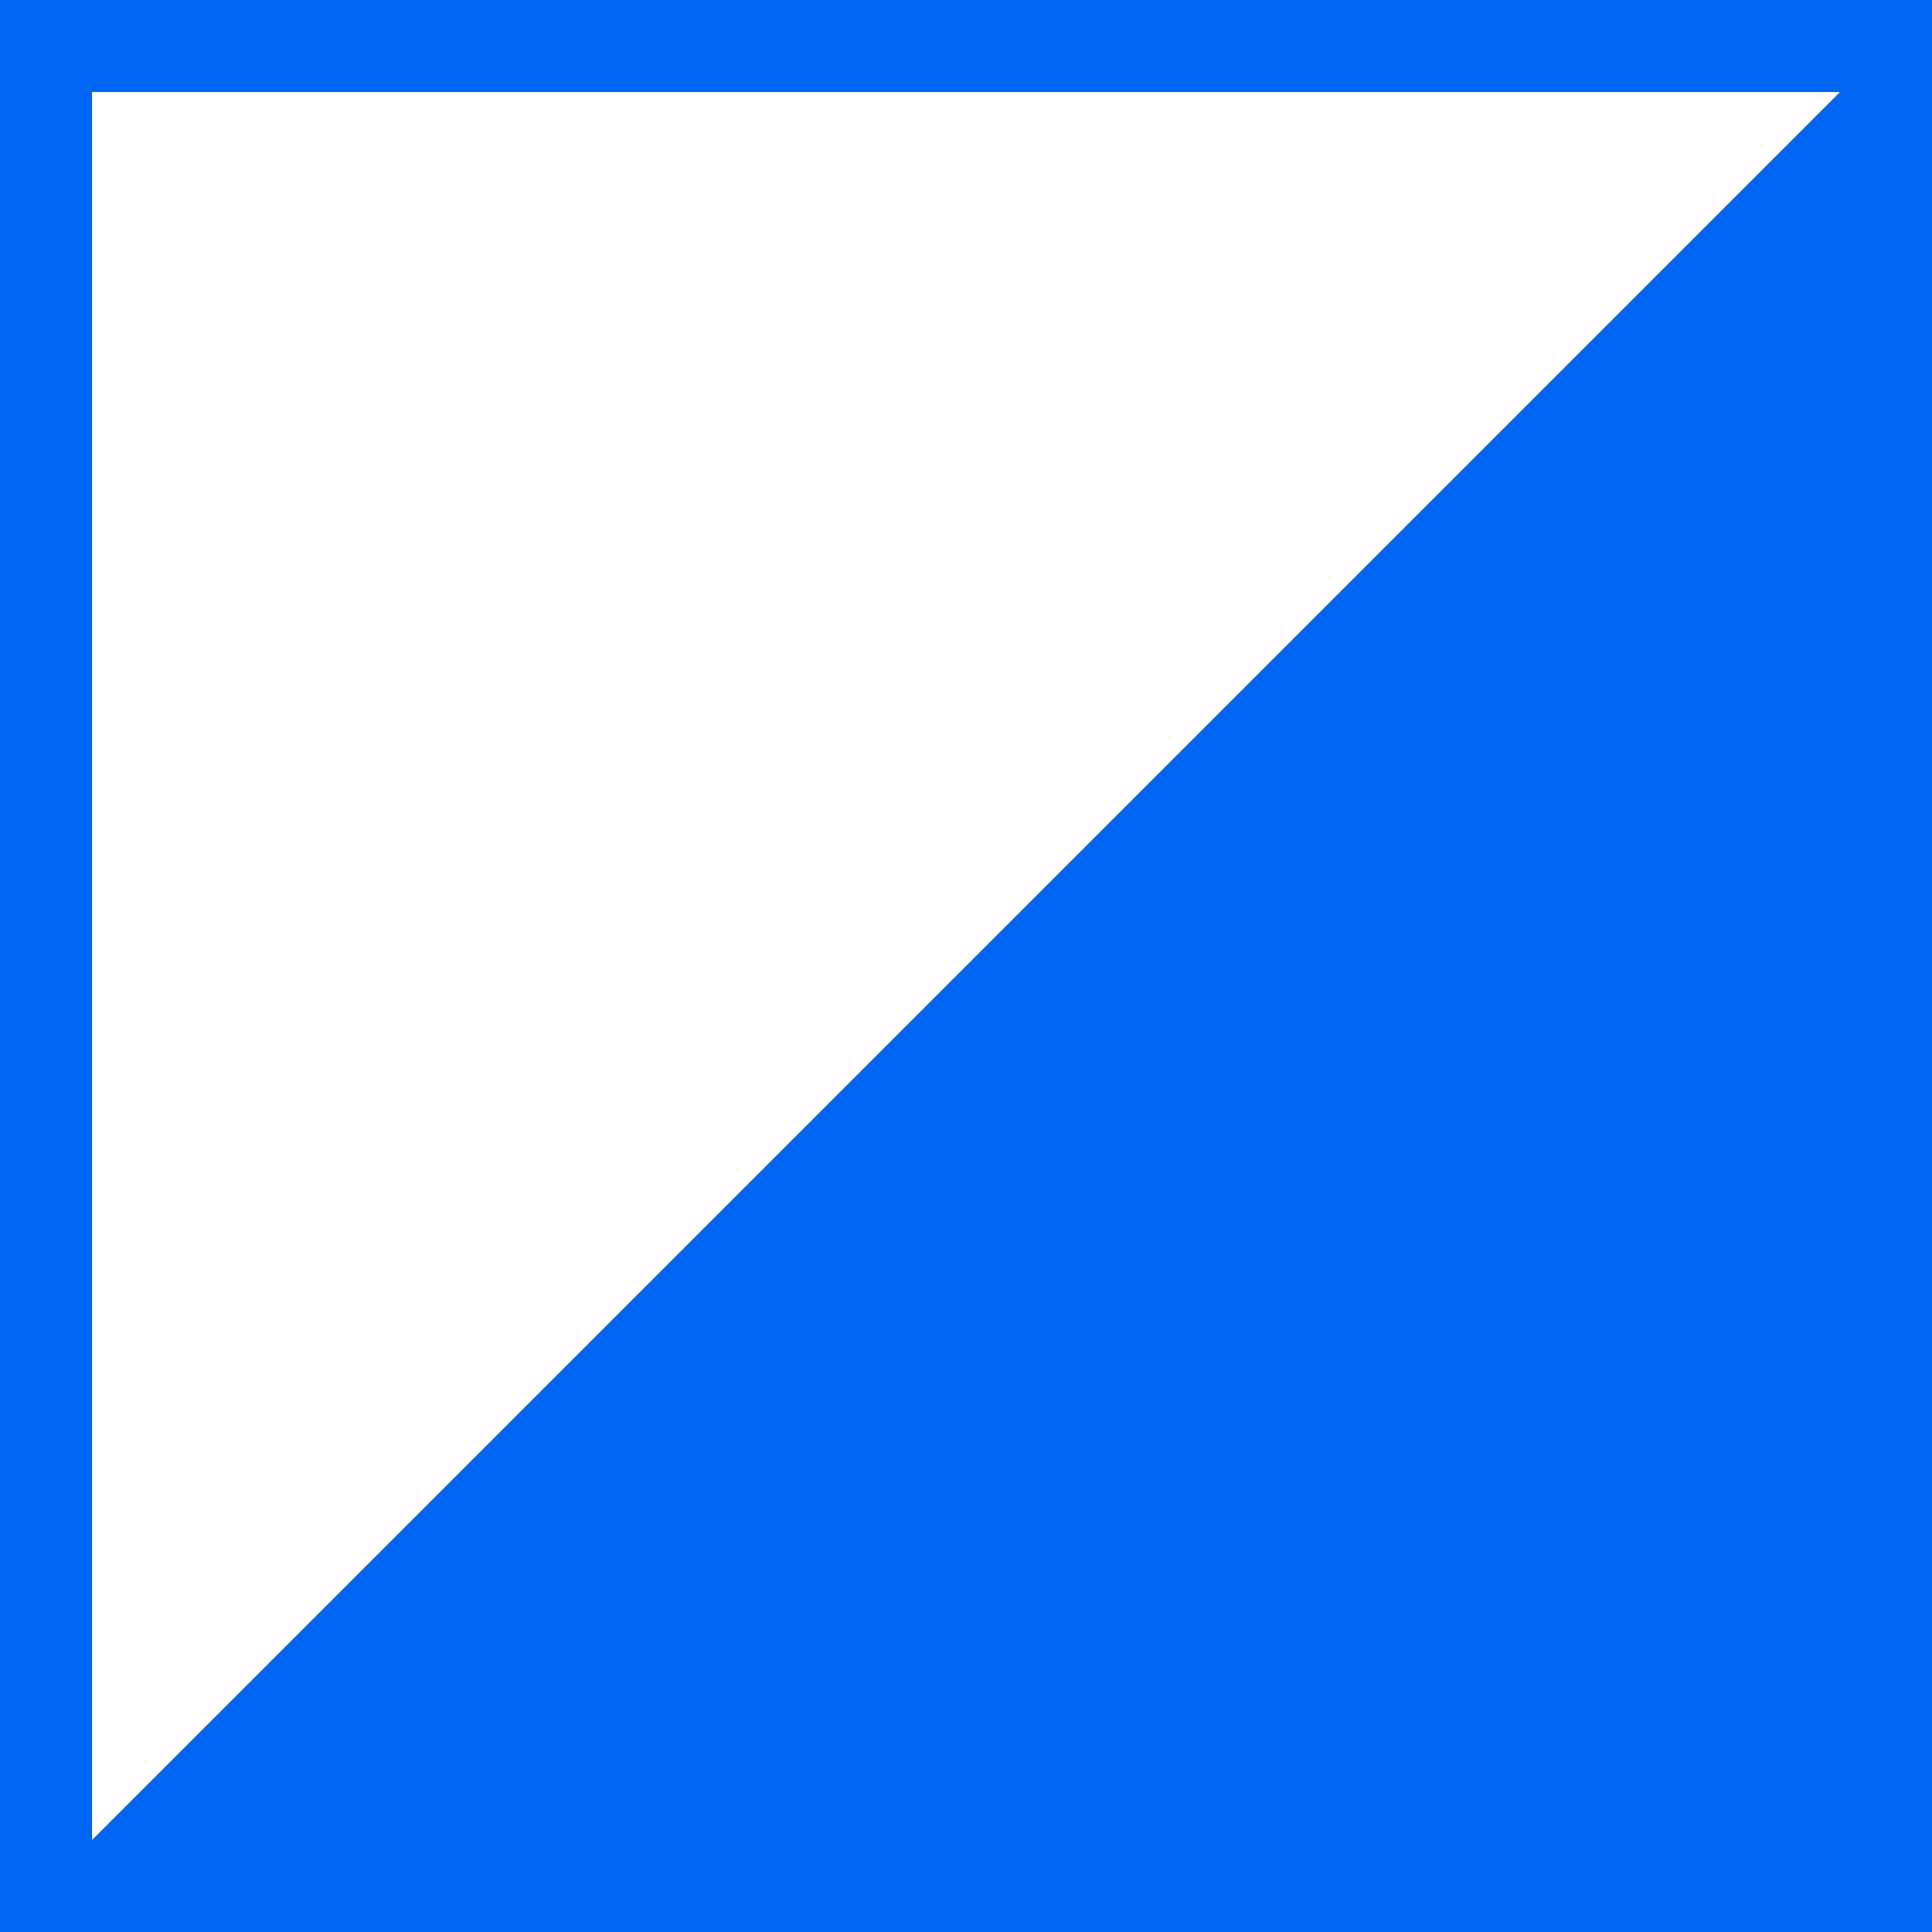 <?xml version="1.0" encoding="UTF-8"?>
<svg width="80px" height="80px" viewBox="0 0 80 80" version="1.1" xmlns="http://www.w3.org/2000/svg" xmlns:xlink="http://www.w3.org/1999/xlink">
    <!-- Generator: Sketch 53 (72520) - https://sketchapp.com -->
    <title>shape-3</title>
    <desc>Created with Sketch.</desc>
    <g id="Page-1" stroke="none" stroke-width="1" fill="none" fill-rule="evenodd">
        <g id="Artboard" transform="translate(-1194, -413)" fill="#0065f2" fill-rule="nonzero">
            <g id="shape-3" transform="translate(1194, 413)">
                <path d="M0,0 L80,0 L80,80 L0,80 L0,0 Z M3.81,3.81 L3.81,76.19 L76.19,3.81 L3.81,3.81 Z" id="Combined-Shape"></path>
            </g>
        </g>
    </g>
</svg>
